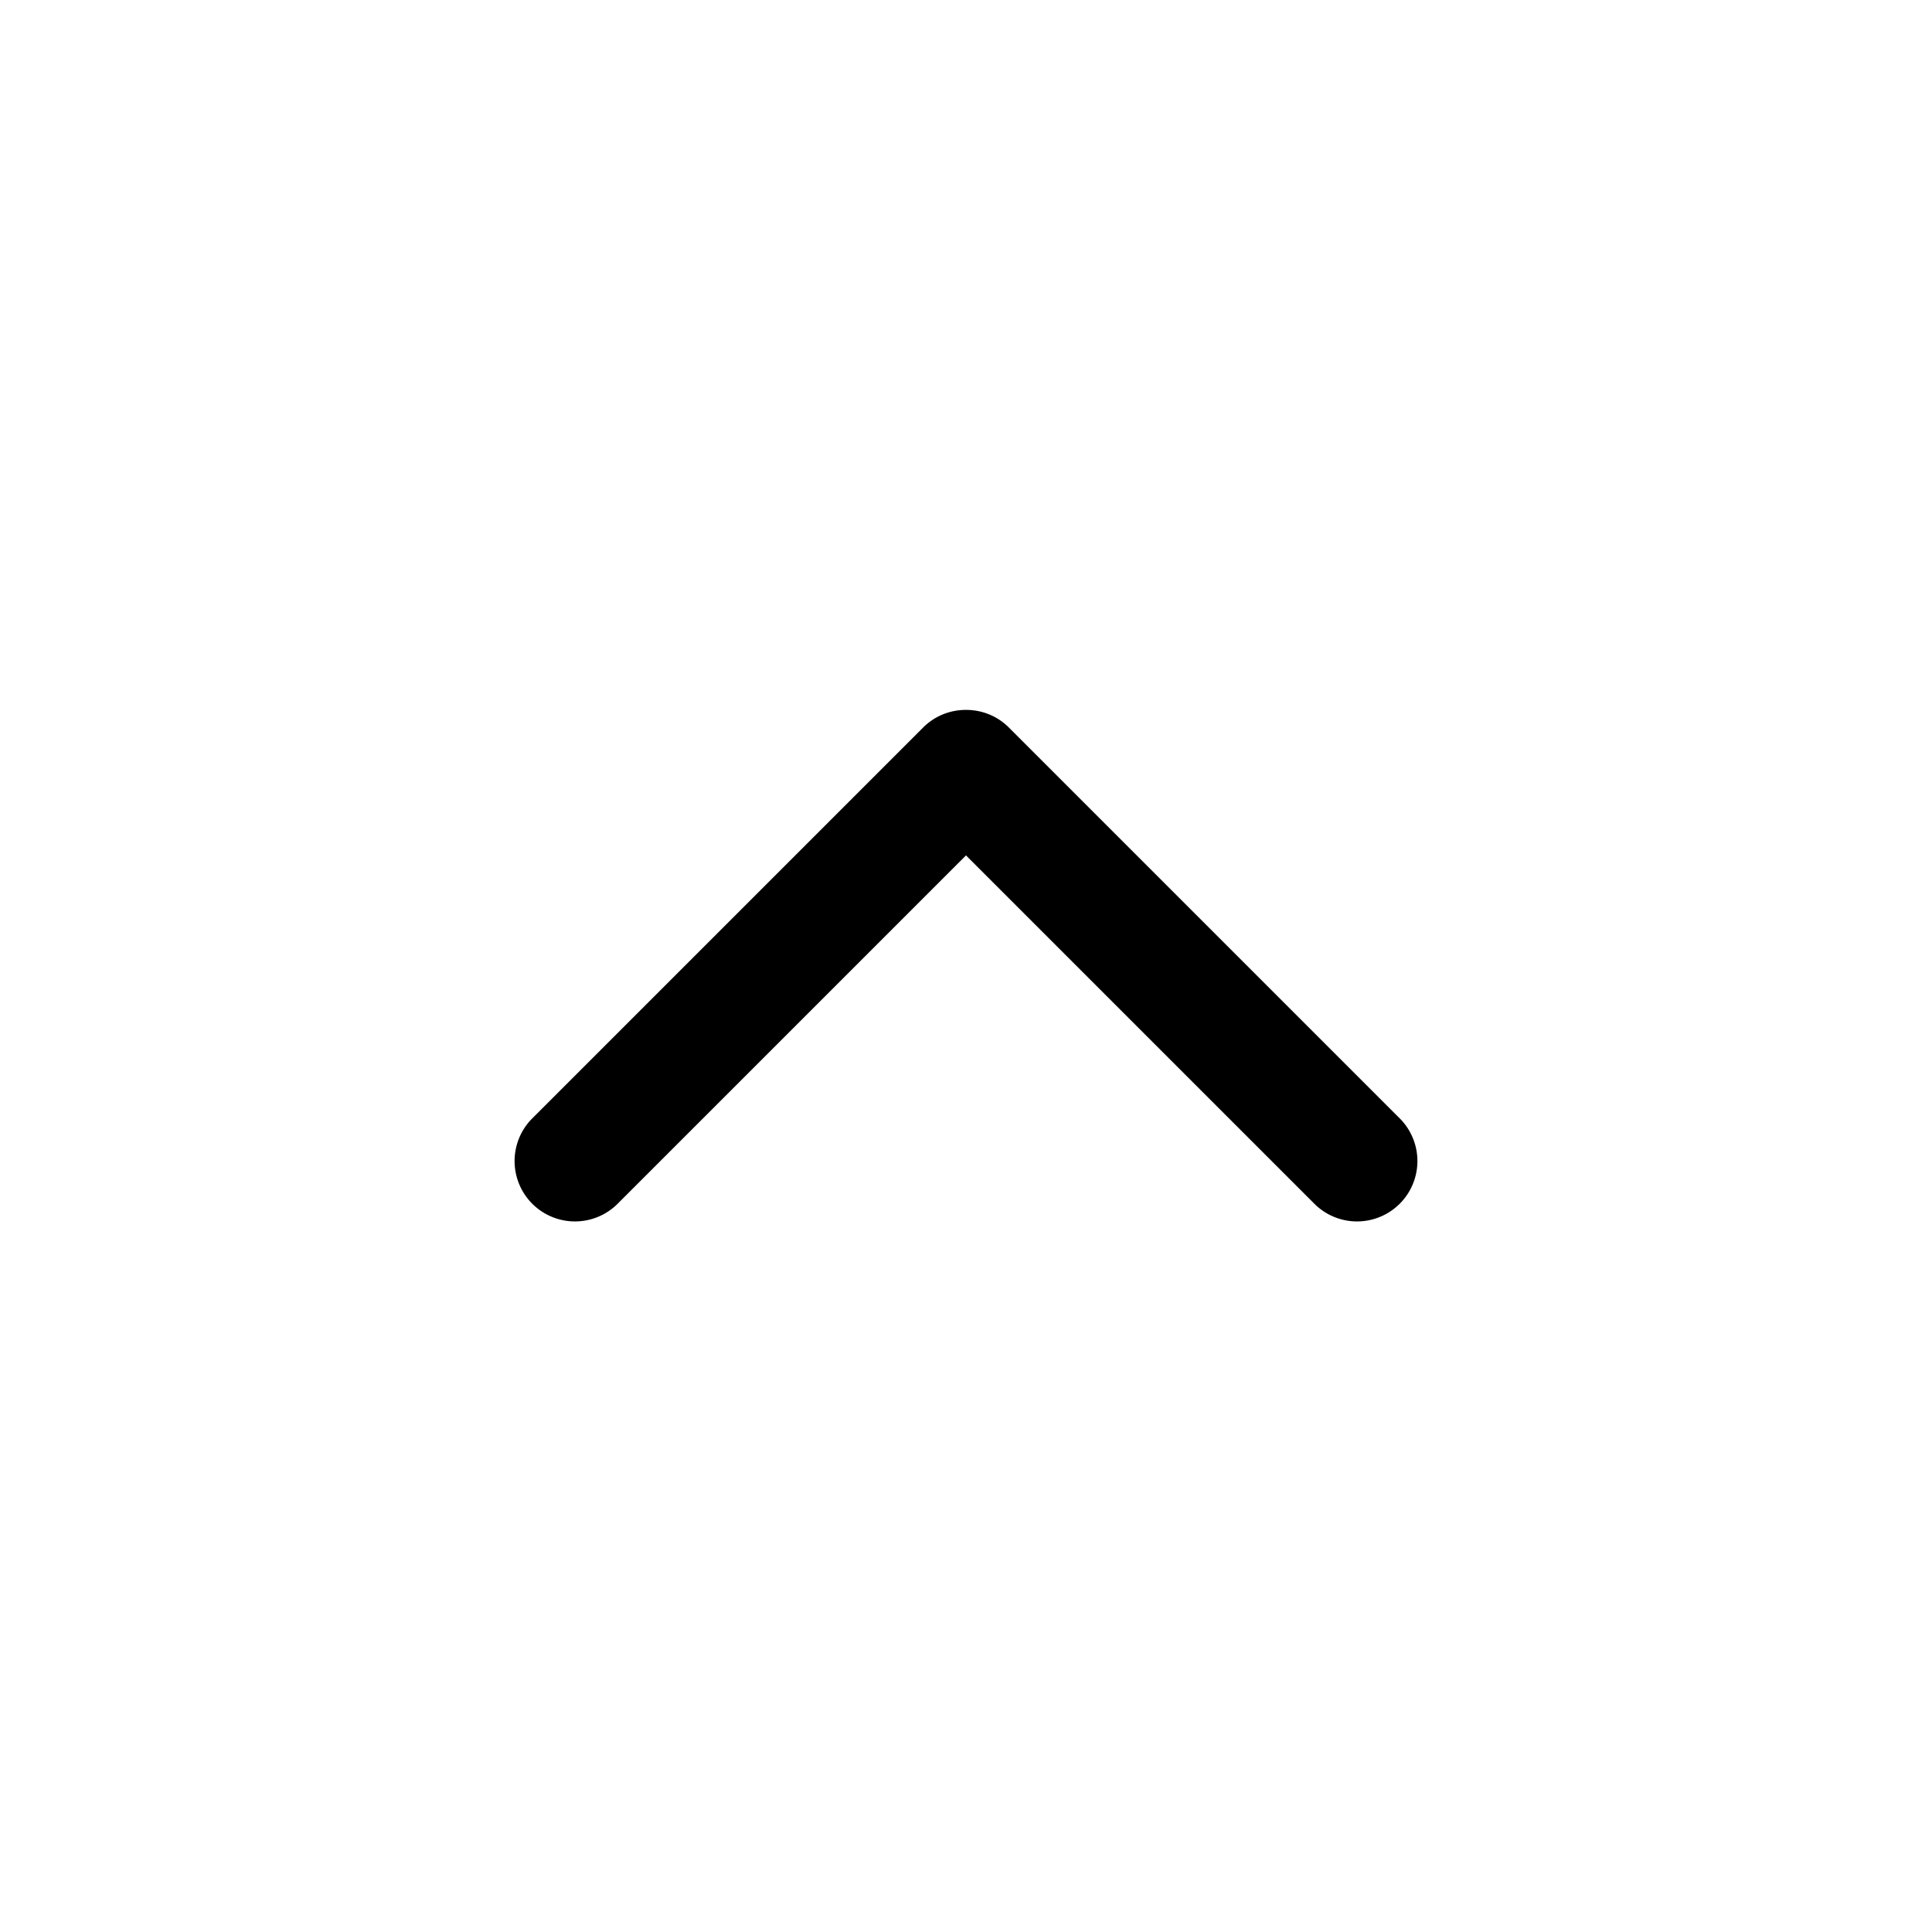 <svg xmlns="http://www.w3.org/2000/svg" viewBox="0 0 32 32" fill="currentColor"><path d="M10.218 19.95 16 14.168l5.782 5.782a1 1 0 0 0 1.414-1.414L16.71 12.05c-.196-.196-.452-.292-.71-.292s-.514.096-.71.292l-6.486 6.486a1 1 0 0 0 1.414 1.414z"/></svg>